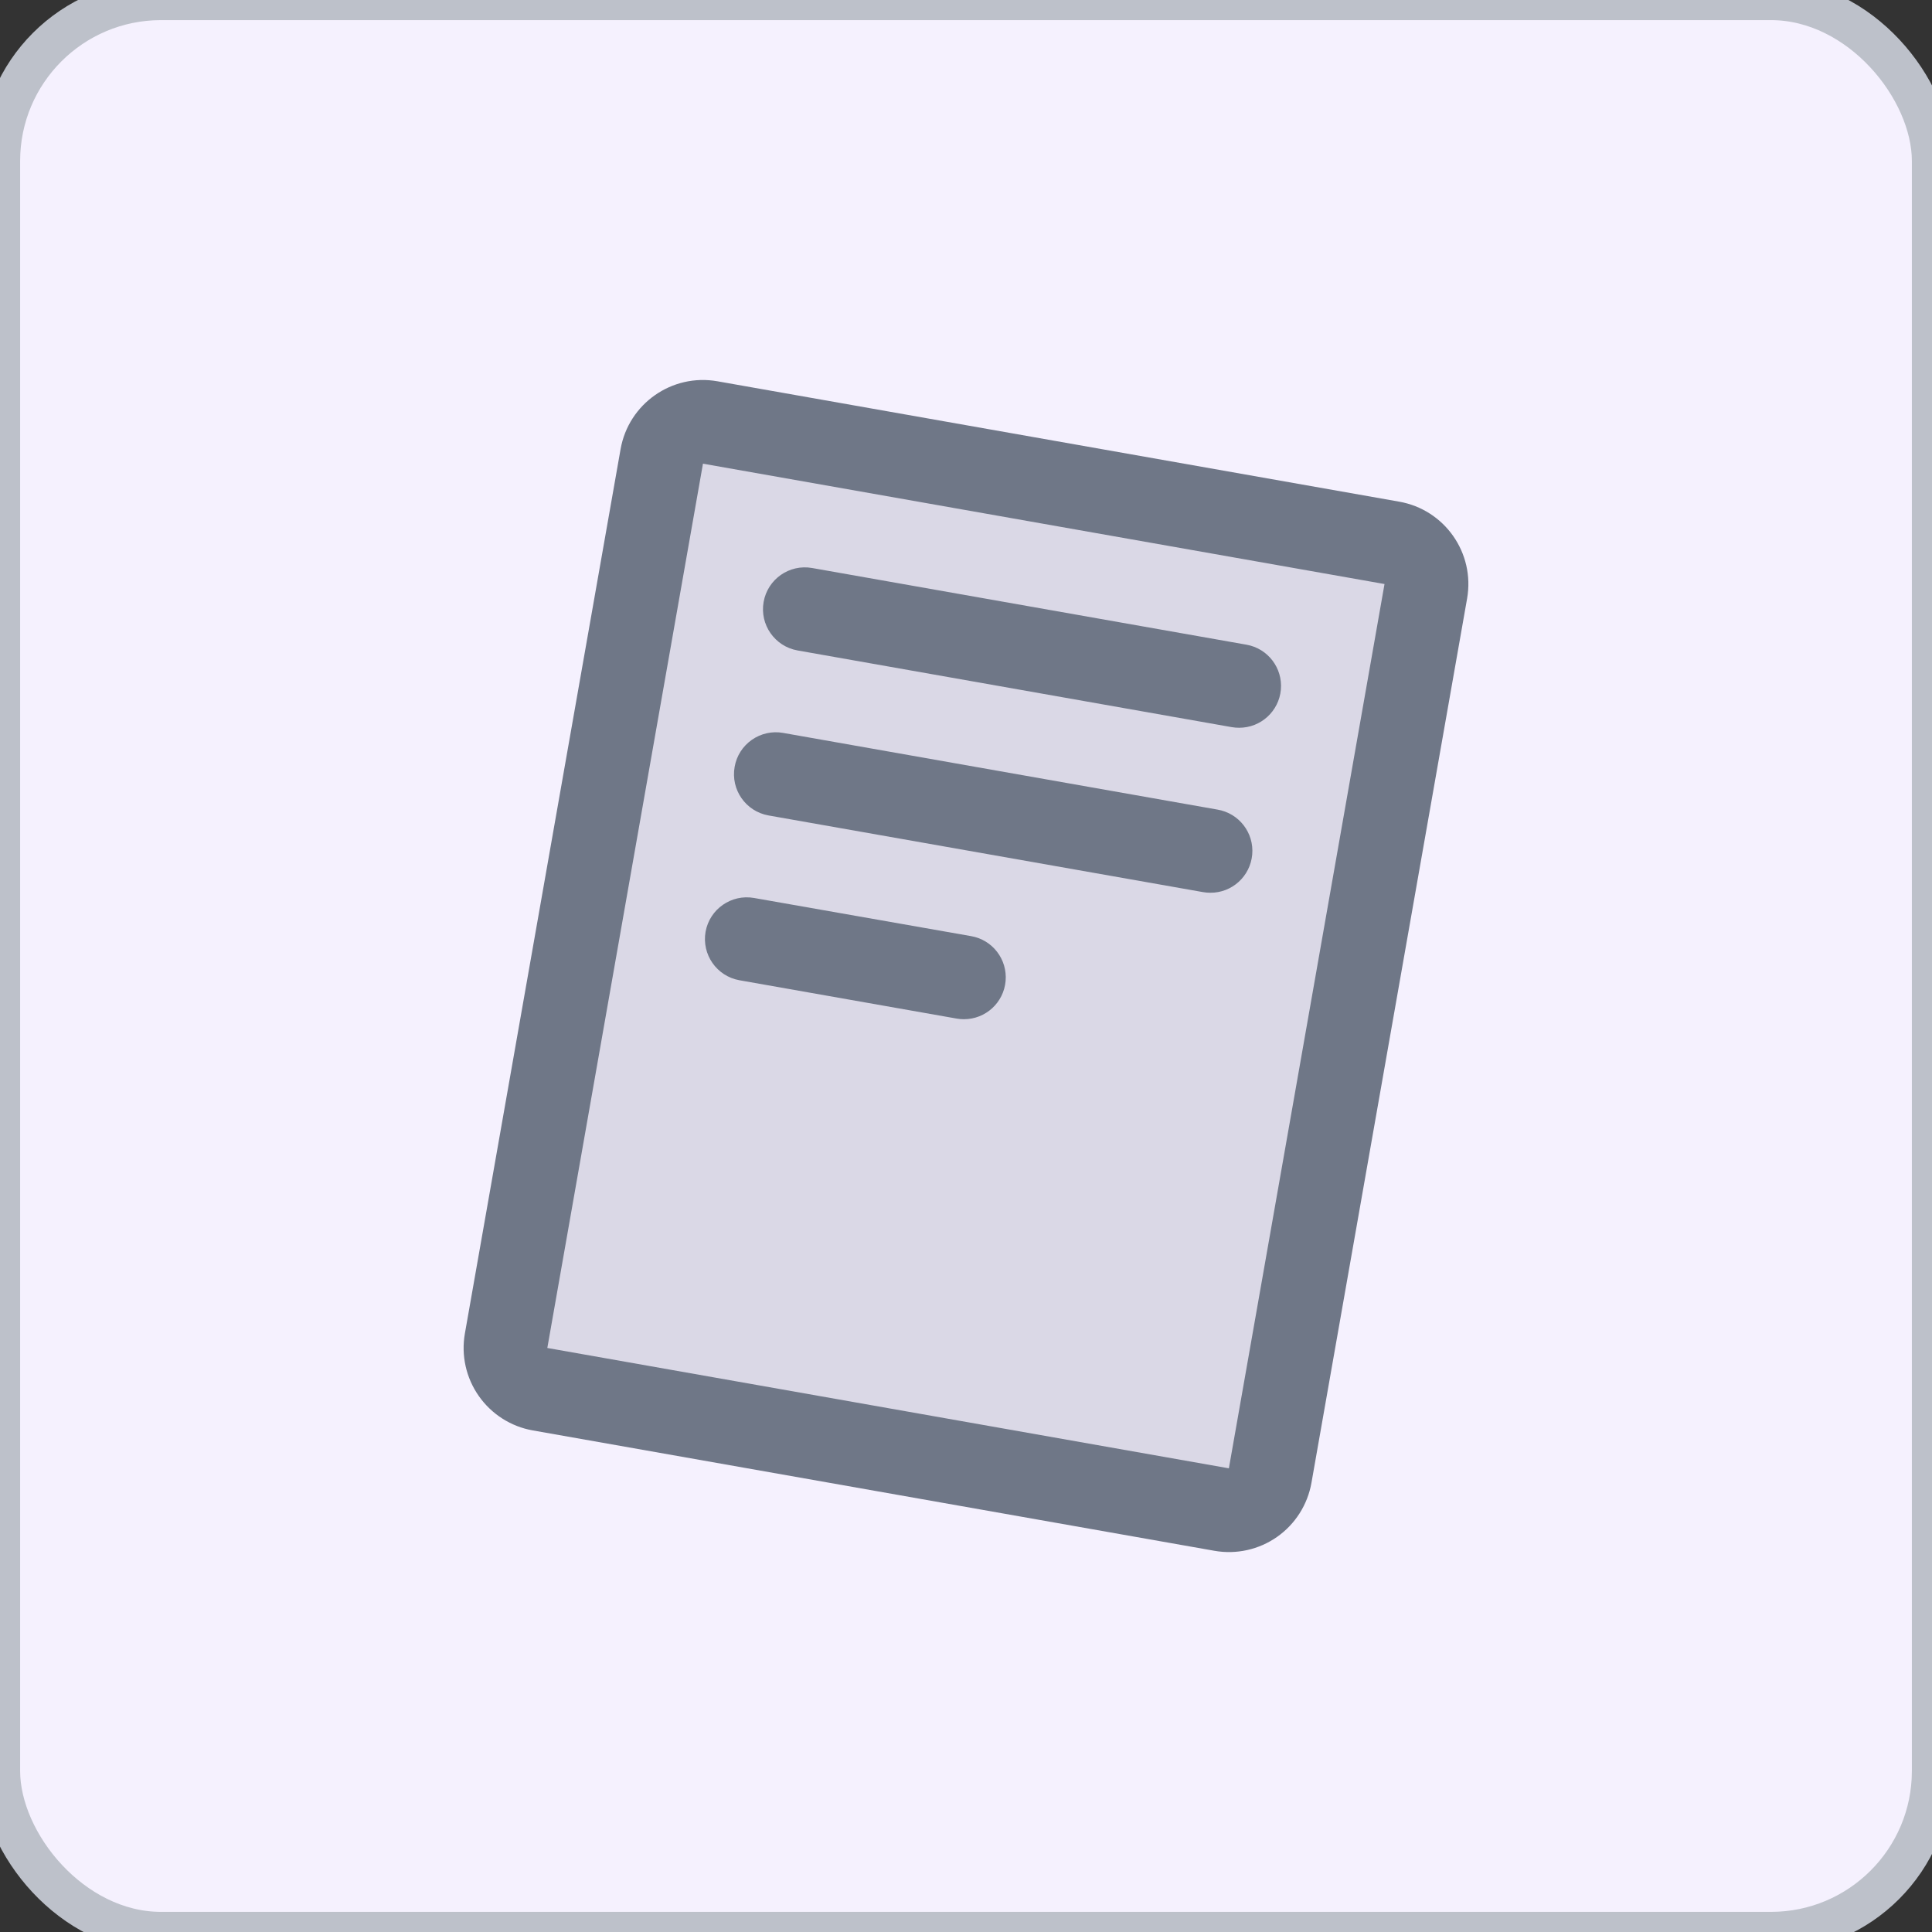 <svg width="48" height="48" viewBox="0 0 48 48" fill="none" xmlns="http://www.w3.org/2000/svg">
<rect x="0" y="0" width="48" height="48" fill="#333333" stroke="none"/>
<rect width="48" height="48" rx="4" fill="#F5F1FE"/>
<rect width="48" height="48" rx="4" stroke="#BDC1CA"/>
<path opacity="0.2" d="M35.424 14.691L31.557 36.661C31.509 36.932 31.355 37.174 31.129 37.332C30.903 37.49 30.623 37.552 30.352 37.504L13.419 34.514C12.854 34.415 12.476 33.876 12.576 33.311L16.443 11.341C16.491 11.069 16.645 10.827 16.871 10.669C17.097 10.511 17.377 10.449 17.648 10.497L34.581 13.487C35.146 13.587 35.523 14.125 35.424 14.691Z" fill="#6F7787"/>
<path d="M34.759 12.463L17.826 9.473C16.695 9.273 15.617 10.029 15.418 11.16L11.55 33.13C11.454 33.673 11.579 34.233 11.896 34.684C12.213 35.136 12.696 35.444 13.24 35.539L30.172 38.529C30.716 38.625 31.276 38.501 31.728 38.184C32.18 37.867 32.487 37.383 32.583 36.839L36.45 14.869C36.648 13.737 35.89 12.66 34.759 12.463ZM30.531 36.48L13.598 33.49L17.465 11.52L34.398 14.51L30.531 36.48ZM18.972 14.955C19.072 14.389 19.611 14.012 20.177 14.112L30.967 16.017C31.498 16.11 31.87 16.594 31.823 17.132C31.776 17.669 31.326 18.082 30.786 18.081C30.725 18.081 30.664 18.076 30.604 18.066L19.814 16.16C19.249 16.059 18.872 15.52 18.972 14.955ZM18.252 19.052C18.299 18.78 18.453 18.539 18.679 18.381C18.905 18.223 19.185 18.16 19.457 18.209L30.247 20.114C30.782 20.204 31.159 20.69 31.111 21.231C31.063 21.772 30.608 22.186 30.065 22.18C30.003 22.18 29.942 22.174 29.881 22.163L19.091 20.259C18.526 20.157 18.151 19.617 18.252 19.052ZM17.53 23.148C17.632 22.585 18.171 22.21 18.735 22.31L24.128 23.258C24.659 23.351 25.031 23.835 24.984 24.372C24.937 24.91 24.488 25.322 23.948 25.322C23.887 25.322 23.826 25.317 23.766 25.306L18.371 24.354C17.806 24.253 17.43 23.713 17.53 23.148Z" fill="#6F7787"/>
</svg>

